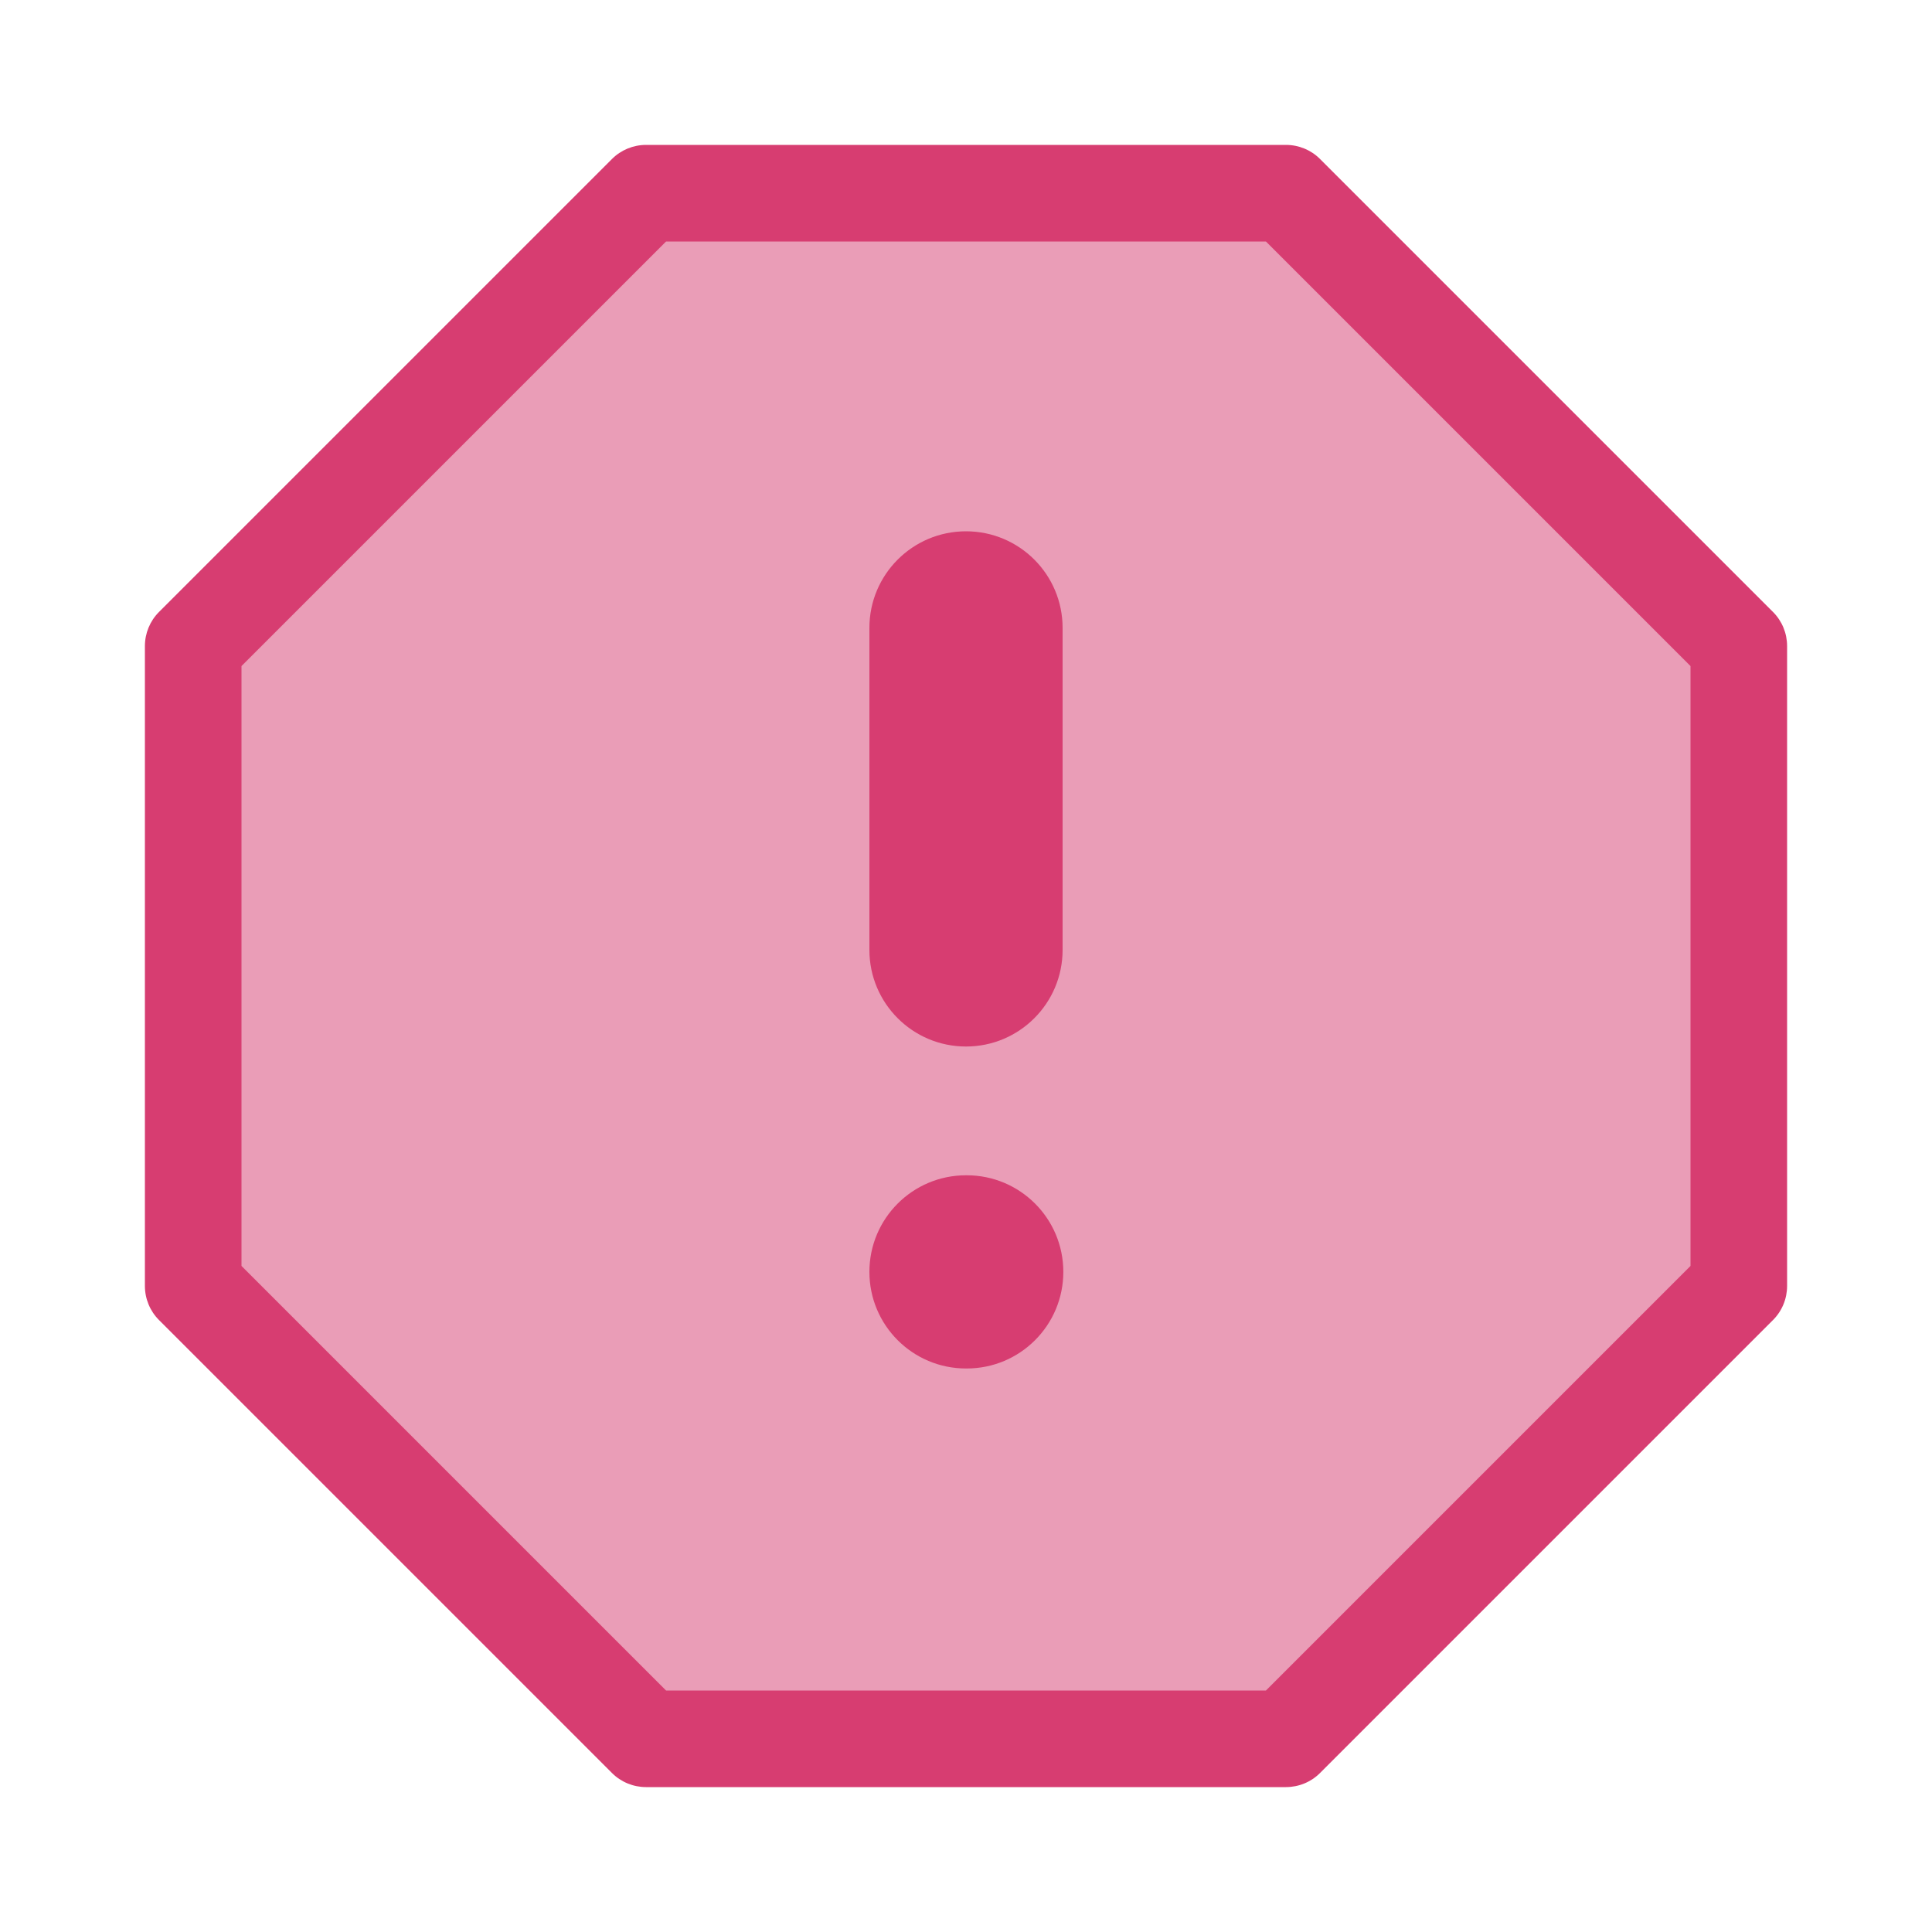 <svg width="40" height="40" viewBox="0 0 40 40" fill="none" xmlns="http://www.w3.org/2000/svg">
  <path opacity="0.5" d="M13.376 4H26.624L36 13.376V26.624L26.624 36H13.376L4 26.624V13.376L13.376 4Z" fill="#D73D71"/>
  <path d="M20 11C21.105 11 22 11.895 22 13V19.667C22 20.771 21.105 21.667 20 21.667C18.895 21.667 18 20.771 18 19.667V13C18 11.895 18.895 11 20 11Z" fill="#D73D71"/>
  <path d="M20 24.333C18.895 24.333 18 25.228 18 26.333C18 27.438 18.895 28.333 20 28.333H20.015C21.12 28.333 22.015 27.438 22.015 26.333C22.015 25.228 21.12 24.333 20.015 24.333H20Z" fill="#D73D71"/>
  <path fill-rule="evenodd" clip-rule="evenodd" d="M12.669 3.293C12.856 3.105 13.111 3 13.376 3H26.624C26.889 3 27.144 3.105 27.331 3.293L36.707 12.669C36.895 12.856 37 13.111 37 13.376V26.624C37 26.889 36.895 27.144 36.707 27.331L27.331 36.707C27.144 36.895 26.889 37 26.624 37H13.376C13.111 37 12.856 36.895 12.669 36.707L3.293 27.331C3.105 27.144 3 26.889 3 26.624V13.376C3 13.111 3.105 12.856 3.293 12.669L12.669 3.293ZM13.79 5L5 13.79V26.21L13.79 35H26.21L35 26.21V13.79L26.21 5H13.79Z" fill="#D73D71"/>
</svg>